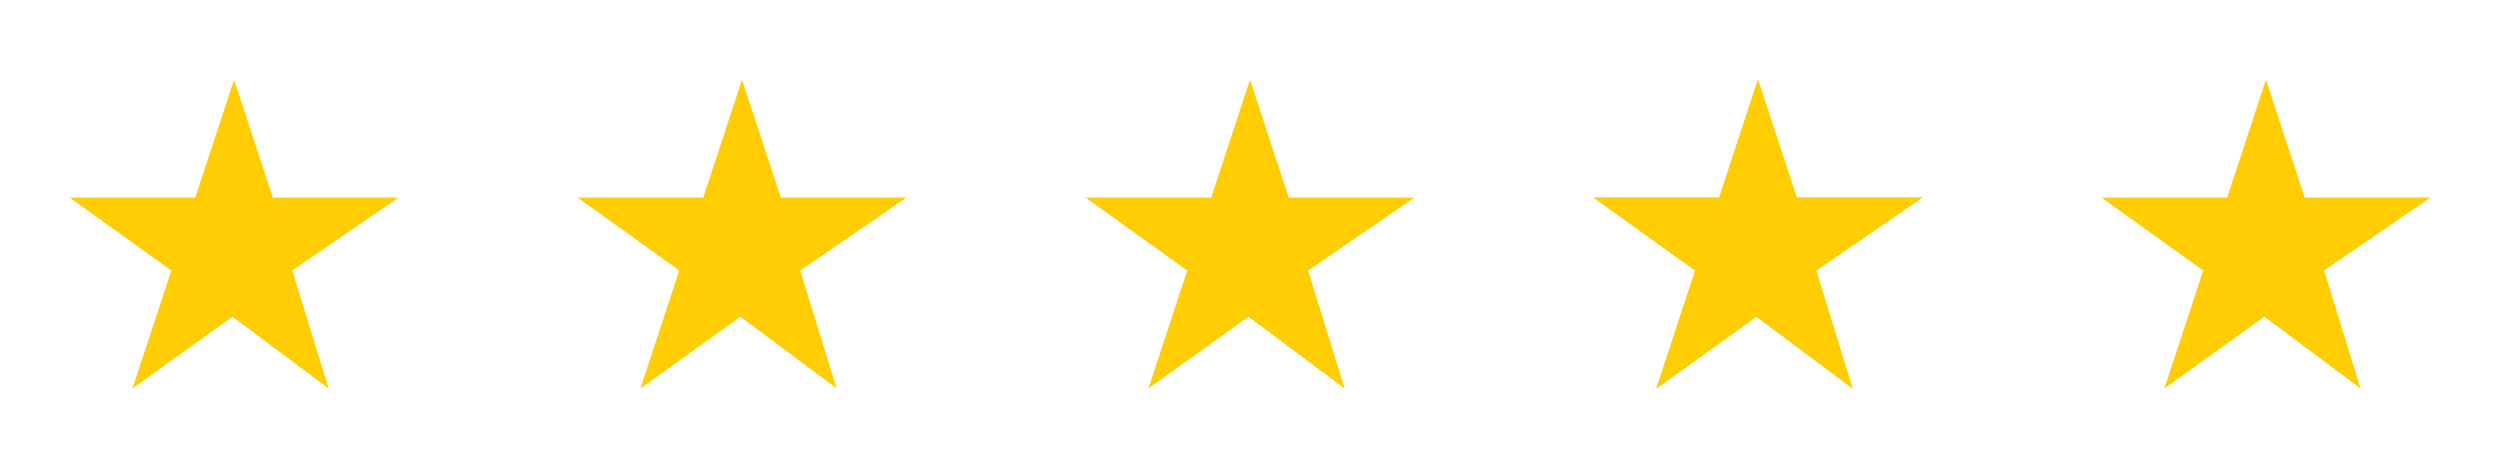 <svg class="rating-svg" width="251px" height="47px" viewBox="0 0 251 47" version="1.1" xmlns="http://www.w3.org/2000/svg" xmlns:xlink="http://www.w3.org/1999/xlink">
    <g id="Page-1" stroke="none" stroke-width="1" fill="none" fill-rule="evenodd">
        <g id="stars" fill-rule="nonzero">
            <g id="Group" class="char">
                <polygon id="Path" opacity="0" fill="#0d144b" points="0.248 46.33 46.624 46.33 46.624 0 0.248 0"></polygon>
                <polygon id="Path" opacity="0" fill="#0d144b" points="0.248 46.33 23.436 46.33 23.436 0 0.248 0"></polygon>
                <polygon id="Path" fill="#FFCD02" points="33 39 23.34 31.797 13.303 39 17.198 27.159 7 19.841 19.606 19.841 23.5 8 27.395 19.841 40 19.841 29.338 27.159"></polygon>
            </g>
            <g id="Group" class="char" transform="translate(51, 0)">
                <polygon id="Path" opacity="0" fill="#0d144b" points="0.248 46.33 46.624 46.33 46.624 0 0.248 0"></polygon>
                <polygon id="Path" opacity="0" fill="#0d144b" points="0.248 46.33 23.436 46.33 23.436 0 0.248 0"></polygon>
                <polygon id="Path" fill="#FFCD02" points="33 39 23.34 31.797 13.303 39 17.198 27.159 7 19.841 19.606 19.841 23.5 8 27.395 19.841 40 19.841 29.338 27.159"></polygon>
            </g>
            <g id="Group" class="char" transform="translate(102, 0)">
                <polygon id="Path" opacity="0" fill="#0d144b" points="0.248 46.33 46.624 46.33 46.624 0 0.248 0"></polygon>
                <polygon id="Path" opacity="0" fill="#0d144b" points="0.248 46.33 23.436 46.33 23.436 0 0.248 0"></polygon>
                <polygon id="Path" fill="#FFCD02" points="33 39 23.34 31.797 13.303 39 17.198 27.159 7 19.841 19.606 19.841 23.5 8 27.395 19.841 40 19.841 29.338 27.159"></polygon>
            </g>
            <g id="Group" class="char" transform="translate(153, 0)">
                <polygon id="Path" opacity="0" fill="#0d144b" points="0.248 46.33 46.624 46.33 46.624 0 0.248 0"></polygon>
                <polygon id="Path" opacity="0" fill="#0d144b" points="0.248 46.33 23.436 46.33 23.436 0 0.248 0"></polygon>
                <polygon id="Path" fill="#FFCD02" points="33 39 23.34 31.797 13.303 39 17.198 27.159 7 19.841 19.606 19.841 23.5 8 27.395 19.841 40 19.841 29.338 27.159"></polygon>
            </g>
            <g id="Group" class="char" transform="translate(153, 0)">
                <polygon id="Path" opacity="0" fill="#0d144b" points="0.248 46.33 46.624 46.33 46.624 0 0.248 0"></polygon>
                <polygon id="Path" opacity="0" fill="#0d144b" points="0.248 46.33 23.436 46.33 23.436 0 0.248 0"></polygon>
                <polygon id="Path" fill="#FFCD02" points="33 39 23.34 31.797 13.303 39 17.198 27.159 7 19.841 19.606 19.841 23.5 8 27.395 19.841 40 19.841 29.338 27.159"></polygon>
            </g>
            <g id="Group-Copy" class="char" transform="translate(204, 0)">
                <polygon id="Path" opacity="0" fill="#0d144b" points="0.248 46.33 46.624 46.33 46.624 0 0.248 0"></polygon>
                <polygon id="Path" opacity="0" fill="#0d144b" points="0.248 46.33 23.436 46.33 23.436 0 0.248 0"></polygon>
                <polygon id="Path" fill="#FFCD02" points="33 39 23.34 31.797 13.303 39 17.198 27.159 7 19.841 19.606 19.841 23.5 8 27.395 19.841 40 19.841 29.338 27.159"></polygon>
            </g>
        </g>
    </g>
</svg>